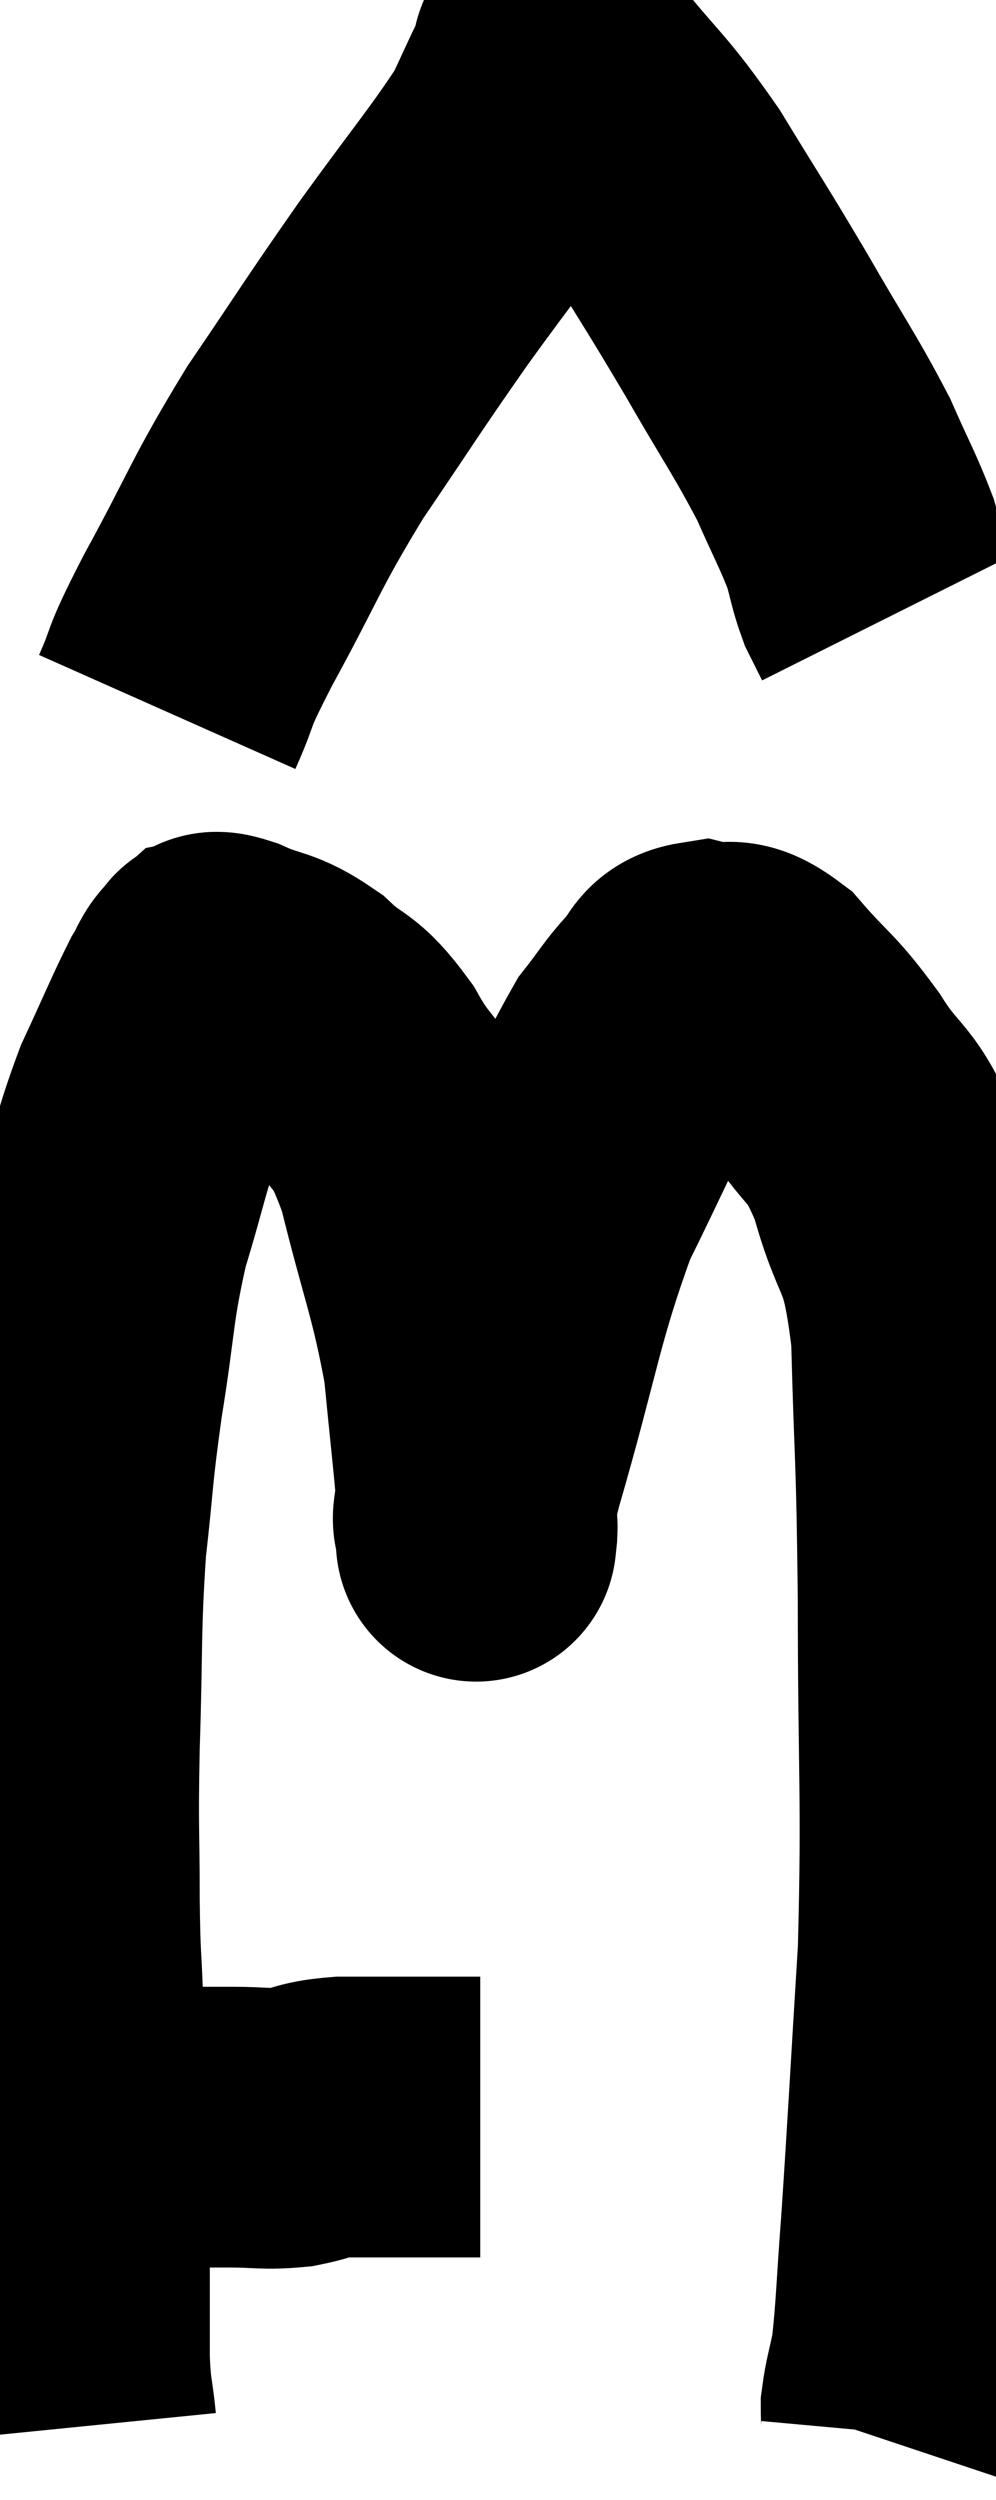 <svg xmlns="http://www.w3.org/2000/svg" viewBox="10.52 1.362 17.753 44.518" width="17.753" height="44.518"><path d="M 11.52 39.18 C 11.85 39.21, 11.715 39.225, 12.18 39.24 C 12.78 39.24, 12.765 39.24, 13.38 39.24 C 14.01 39.24, 14.055 39.24, 14.64 39.24 C 15.18 39.24, 15.225 39.285, 15.72 39.24 C 16.17 39.15, 16.08 39.105, 16.62 39.06 C 17.25 39.06, 17.34 39.06, 17.88 39.06 C 18.33 39.06, 18.48 39.06, 18.78 39.06 C 18.93 39.06, 19.005 39.06, 19.08 39.06 L 19.08 39.06" fill="none" stroke="black" stroke-width="5"></path><path d="M 11.88 44.58 C 11.82 43.98, 11.79 44.085, 11.76 43.38 C 11.76 42.57, 11.76 42.525, 11.76 41.76 C 11.76 41.04, 11.76 41.085, 11.76 40.32 C 11.76 39.51, 11.79 39.54, 11.76 38.7 C 11.7 37.83, 11.685 37.83, 11.64 36.96 C 11.61 36.09, 11.595 36.345, 11.58 35.22 C 11.58 33.84, 11.55 34.05, 11.58 32.46 C 11.64 30.66, 11.595 30.42, 11.7 28.86 C 11.85 27.54, 11.805 27.615, 12 26.22 C 12.24 24.75, 12.18 24.6, 12.48 23.28 C 12.84 22.11, 12.825 21.945, 13.2 20.94 C 13.59 20.1, 13.71 19.8, 13.98 19.26 C 14.13 19.02, 14.13 18.915, 14.28 18.78 C 14.43 18.75, 14.205 18.6, 14.58 18.72 C 15.18 18.99, 15.21 18.87, 15.78 19.26 C 16.32 19.77, 16.32 19.545, 16.86 20.28 C 17.4 21.24, 17.46 20.865, 17.94 22.2 C 18.36 23.91, 18.51 24.15, 18.78 25.62 C 18.9 26.85, 18.96 27.345, 19.02 28.08 C 19.02 28.32, 19.02 28.41, 19.02 28.56 C 19.02 28.62, 19.02 28.65, 19.02 28.68 C 19.02 28.68, 18.99 28.965, 19.02 28.68 C 19.08 28.11, 18.765 29.01, 19.14 27.54 C 19.83 25.17, 19.845 24.645, 20.52 22.8 C 21.18 21.48, 21.345 21.03, 21.84 20.16 C 22.17 19.74, 22.2 19.65, 22.5 19.32 C 22.77 19.08, 22.665 18.9, 23.04 18.84 C 23.52 18.96, 23.46 18.675, 24 19.08 C 24.6 19.77, 24.615 19.665, 25.2 20.46 C 25.77 21.36, 25.86 21.09, 26.34 22.26 C 26.73 23.7, 26.895 23.25, 27.12 25.14 C 27.18 27.48, 27.21 27.075, 27.24 29.82 C 27.24 32.97, 27.315 33.33, 27.24 36.12 C 27.09 38.55, 27.06 39.18, 26.94 40.98 C 26.85 42.15, 26.85 42.51, 26.76 43.32 C 26.67 43.77, 26.625 43.875, 26.58 44.22 C 26.58 44.46, 26.595 44.535, 26.58 44.7 L 26.52 44.88" fill="none" stroke="black" stroke-width="5"></path><path d="M 13.5 14.04 C 13.86 13.23, 13.605 13.62, 14.22 12.42 C 15.09 10.83, 15.045 10.74, 15.96 9.24 C 16.92 7.83, 16.935 7.77, 17.88 6.42 C 18.81 5.13, 19.155 4.74, 19.74 3.84 C 19.98 3.33, 20.07 3.12, 20.22 2.82 C 20.28 2.73, 20.235 2.7, 20.34 2.64 C 20.49 2.61, 20.145 2.07, 20.64 2.58 C 21.48 3.63, 21.525 3.54, 22.32 4.68 C 23.07 5.91, 23.1 5.925, 23.82 7.14 C 24.51 8.34, 24.69 8.565, 25.2 9.54 C 25.53 10.29, 25.635 10.455, 25.86 11.04 C 25.98 11.46, 25.98 11.55, 26.1 11.88 C 26.22 12.12, 26.28 12.24, 26.34 12.36 L 26.34 12.36" fill="none" stroke="black" stroke-width="5"></path></svg>